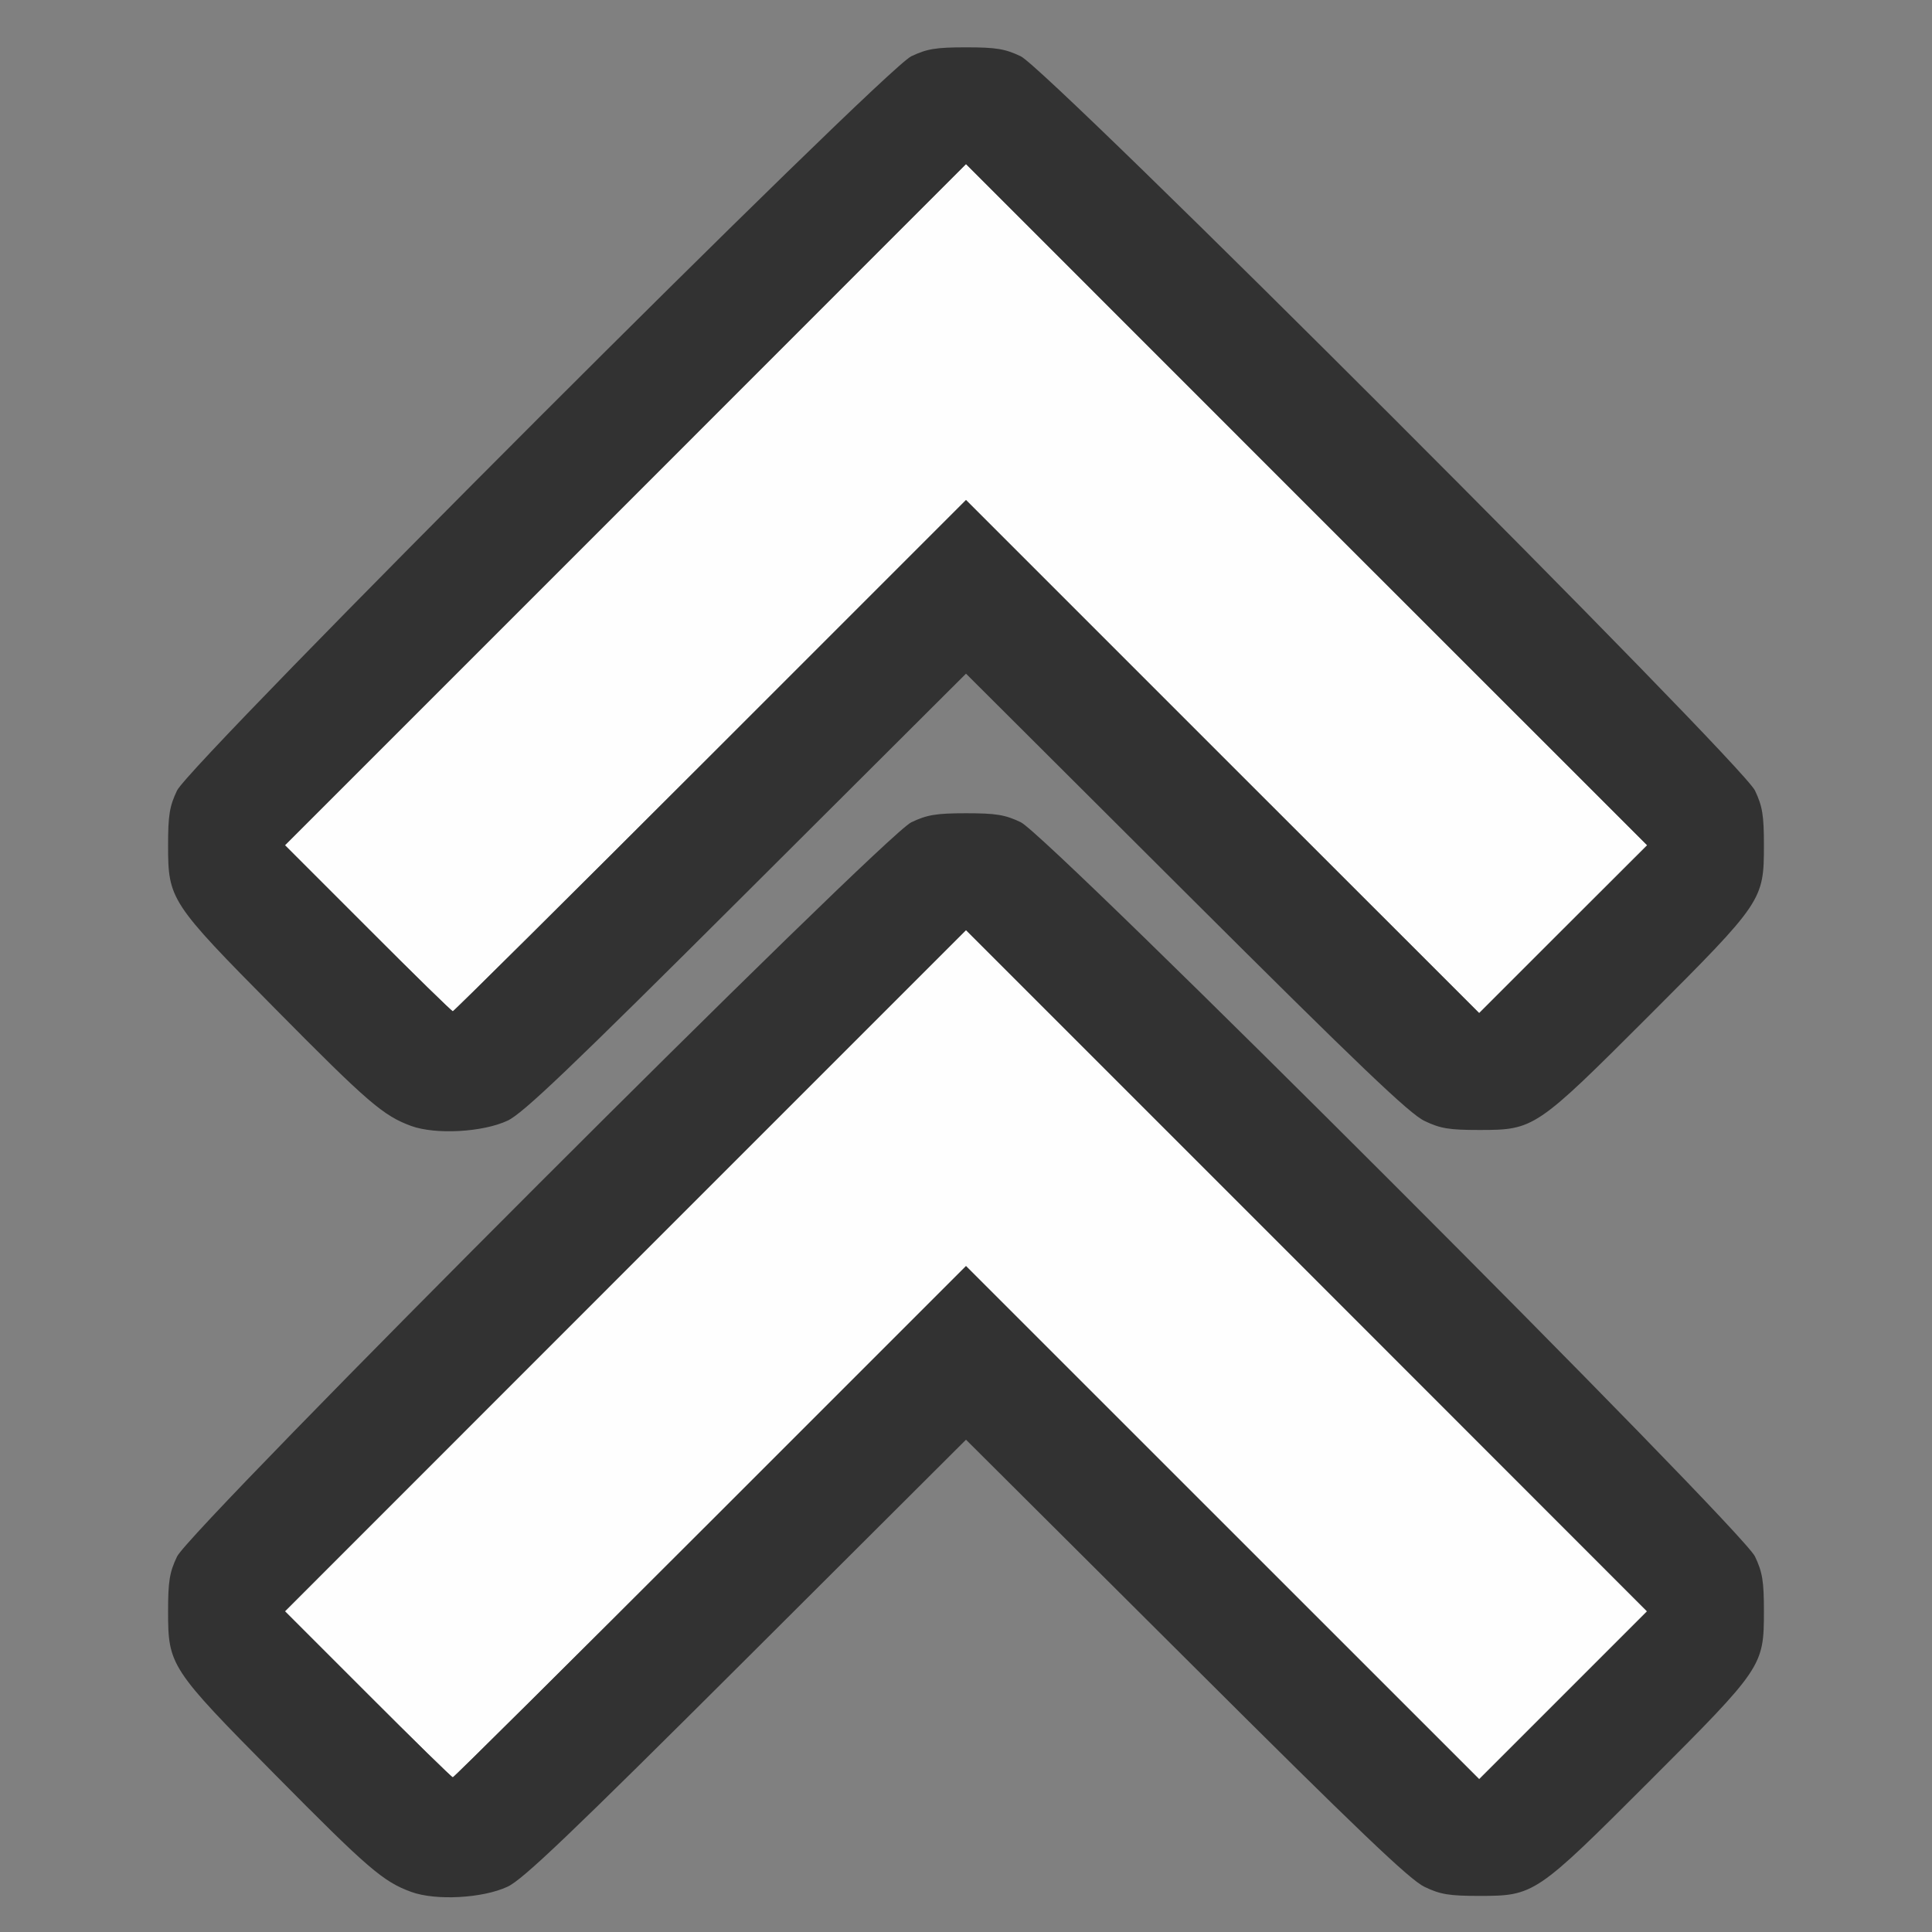 <?xml version="1.0" encoding="UTF-8" standalone="no"?>
<!-- Created with Inkscape (http://www.inkscape.org/) -->

<svg
   version="1.1"
   id="svg2"
   width="1600"
   height="1600"
   viewBox="0 0 1600 1600"
   sodipodi:docname="move_to_top.svg"
   inkscape:version="1.2.2 (732a01da63, 2022-12-09)"
   xmlns:inkscape="http://www.inkscape.org/namespaces/inkscape"
   xmlns:sodipodi="http://sodipodi.sourceforge.net/DTD/sodipodi-0.dtd"
   xmlns="http://www.w3.org/2000/svg"
   xmlns:svg="http://www.w3.org/2000/svg"
   xmlns:rdf="http://www.w3.org/1999/02/22-rdf-syntax-ns#"
   xmlns:cc="http://creativecommons.org/ns#"
   xmlns:dc="http://purl.org/dc/elements/1.1/">
  <rect x="0" y="0" width="1600" height="1600" fill="#808080" stroke="none"/>
  <defs
     id="defs6" />
  <sodipodi:namedview
     pagecolor="#808080"
     bordercolor="#666666"
     borderopacity="1"
     objecttolerance="10"
     gridtolerance="10"
     guidetolerance="10"
     inkscape:pageopacity="0"
     inkscape:pageshadow="2"
     inkscape:window-width="1993"
     inkscape:window-height="1009"
     id="namedview4"
     showgrid="false"
     inkscape:zoom="0.5"
     inkscape:cx="361"
     inkscape:cy="400"
     inkscape:window-x="-8"
     inkscape:window-y="-8"
     inkscape:window-maximized="1"
     inkscape:current-layer="MOVE_TO_TOP"
     inkscape:showpageshadow="0"
     inkscape:pagecheckerboard="true"
     inkscape:deskcolor="#d1d1d1" />
  <g
     id="MOVE_TO_TOP"
     transform="matrix(100,0,0,100,0,4.9999997e-5)"
     style="stroke-width:0.011">
    <path
       style="fill:none;stroke-width:0"
       d="M 0,8 V 0 h 8 8 v 8 8 H 8 0 Z m 4.203,7.625 C 4.329,15.567 4.718,15.196 6.18,13.738 L 8,11.923 9.82,13.738 c 1.434,1.43 1.853,1.831 1.977,1.89 0.131,0.063 0.205,0.075 0.453,0.075 0.455,0 0.47,-0.01 1.409,-0.949 0.939,-0.939 0.949,-0.954 0.949,-1.409 0,-0.248 -0.012,-0.323 -0.074,-0.453 C 14.425,12.661 8.683,6.919 8.453,6.81 8.323,6.748 8.248,6.735 8,6.735 c -0.248,0 -0.323,0.012 -0.453,0.074 -0.23,0.109 -5.971,5.851 -6.081,6.081 -0.062,0.131 -0.074,0.205 -0.074,0.453 0,0.448 0.018,0.475 0.887,1.354 0.768,0.777 0.895,0.886 1.128,0.97 0.202,0.073 0.591,0.052 0.797,-0.043 z m 0,-6.344 C 4.329,9.223 4.718,8.852 6.18,7.394 L 8,5.579 9.82,7.394 C 11.254,8.824 11.674,9.225 11.797,9.284 c 0.131,0.063 0.205,0.075 0.453,0.075 0.455,0 0.47,-0.01 1.409,-0.949 C 14.598,7.47 14.608,7.455 14.608,7 c 0,-0.248 -0.012,-0.323 -0.074,-0.453 C 14.425,6.317 8.683,0.575 8.453,0.466 8.323,0.404 8.248,0.392 8,0.392 c -0.248,0 -0.323,0.012 -0.453,0.074 C 7.317,0.575 1.575,6.317 1.466,6.547 1.404,6.677 1.392,6.752 1.392,7 c 0,0.448 0.018,0.475 0.887,1.354 0.768,0.777 0.895,0.886 1.128,0.97 0.202,0.073 0.591,0.052 0.797,-0.043 z"
       id="path823"
       inkscape:connector-curvature="0" />
    <path
       style="fill:#fefefe;stroke-width:0"
       d="M 3.047,14.031 2.36,13.344 5.18,10.523 8,7.703 l 2.82,2.82 2.82,2.82 -0.695,0.695 -0.695,0.695 L 10.125,12.609 8,10.485 5.883,12.602 c -1.165,1.164 -2.124,2.117 -2.133,2.117 -0.009,0 -0.325,-0.309 -0.703,-0.688 z m 0,-6.344 L 2.36,7 5.18,4.18 8,1.359 10.82,4.18 13.641,7 12.945,7.695 12.25,8.39 10.125,6.266 8,4.141 5.883,6.258 C 4.718,7.422 3.758,8.375 3.75,8.375 3.741,8.375 3.425,8.066 3.047,7.687 Z"
       id="path821"
       inkscape:connector-curvature="0" />
    <path
       style="fill:#323232;stroke-width:0"
       d="M 3.406,15.668 C 3.174,15.584 3.047,15.475 2.279,14.698 1.409,13.819 1.392,13.792 1.392,13.344 c 0,-0.248 0.012,-0.323 0.074,-0.453 C 1.575,12.661 7.317,6.919 7.547,6.81 7.677,6.748 7.752,6.735 8,6.735 c 0.248,0 0.323,0.012 0.453,0.074 0.23,0.109 5.971,5.851 6.081,6.081 0.062,0.131 0.074,0.205 0.074,0.453 0,0.455 -0.01,0.47 -0.949,1.409 -0.939,0.939 -0.954,0.949 -1.409,0.949 -0.249,0 -0.322,-0.012 -0.453,-0.075 -0.123,-0.059 -0.543,-0.46 -1.977,-1.89 L 8,11.923 6.18,13.738 C 4.718,15.196 4.329,15.567 4.203,15.625 3.997,15.721 3.608,15.742 3.406,15.668 Z M 5.883,12.602 8,10.485 l 2.125,2.125 2.125,2.125 0.695,-0.695 0.695,-0.695 L 10.82,10.523 8,7.703 5.18,10.523 2.36,13.344 3.047,14.031 c 0.378,0.378 0.694,0.688 0.703,0.688 0.009,0 0.969,-0.953 2.133,-2.117 z M 3.406,9.325 C 3.174,9.24 3.047,9.131 2.279,8.354 1.409,7.475 1.392,7.448 1.392,7 c 0,-0.248 0.012,-0.323 0.074,-0.453 C 1.575,6.317 7.317,0.575 7.547,0.466 7.677,0.404 7.752,0.392 8,0.392 c 0.248,0 0.323,0.012 0.453,0.074 0.23,0.109 5.971,5.851 6.081,6.081 0.062,0.131 0.074,0.205 0.074,0.453 0,0.455 -0.01,0.47 -0.949,1.409 C 12.72,9.348 12.705,9.358 12.25,9.358 c -0.249,0 -0.322,-0.012 -0.453,-0.075 C 11.674,9.225 11.254,8.824 9.82,7.394 L 8,5.579 6.18,7.394 C 4.718,8.852 4.329,9.223 4.203,9.281 3.997,9.377 3.608,9.398 3.406,9.325 Z M 5.883,6.258 8,4.141 10.125,6.266 12.25,8.39 12.945,7.695 13.641,7 10.82,4.18 8,1.359 5.18,4.18 2.36,7 3.047,7.687 C 3.425,8.066 3.741,8.375 3.75,8.375 c 0.009,0 0.969,-0.953 2.133,-2.117 z"
       id="path819"
       inkscape:connector-curvature="0" />
  </g>
</svg>
